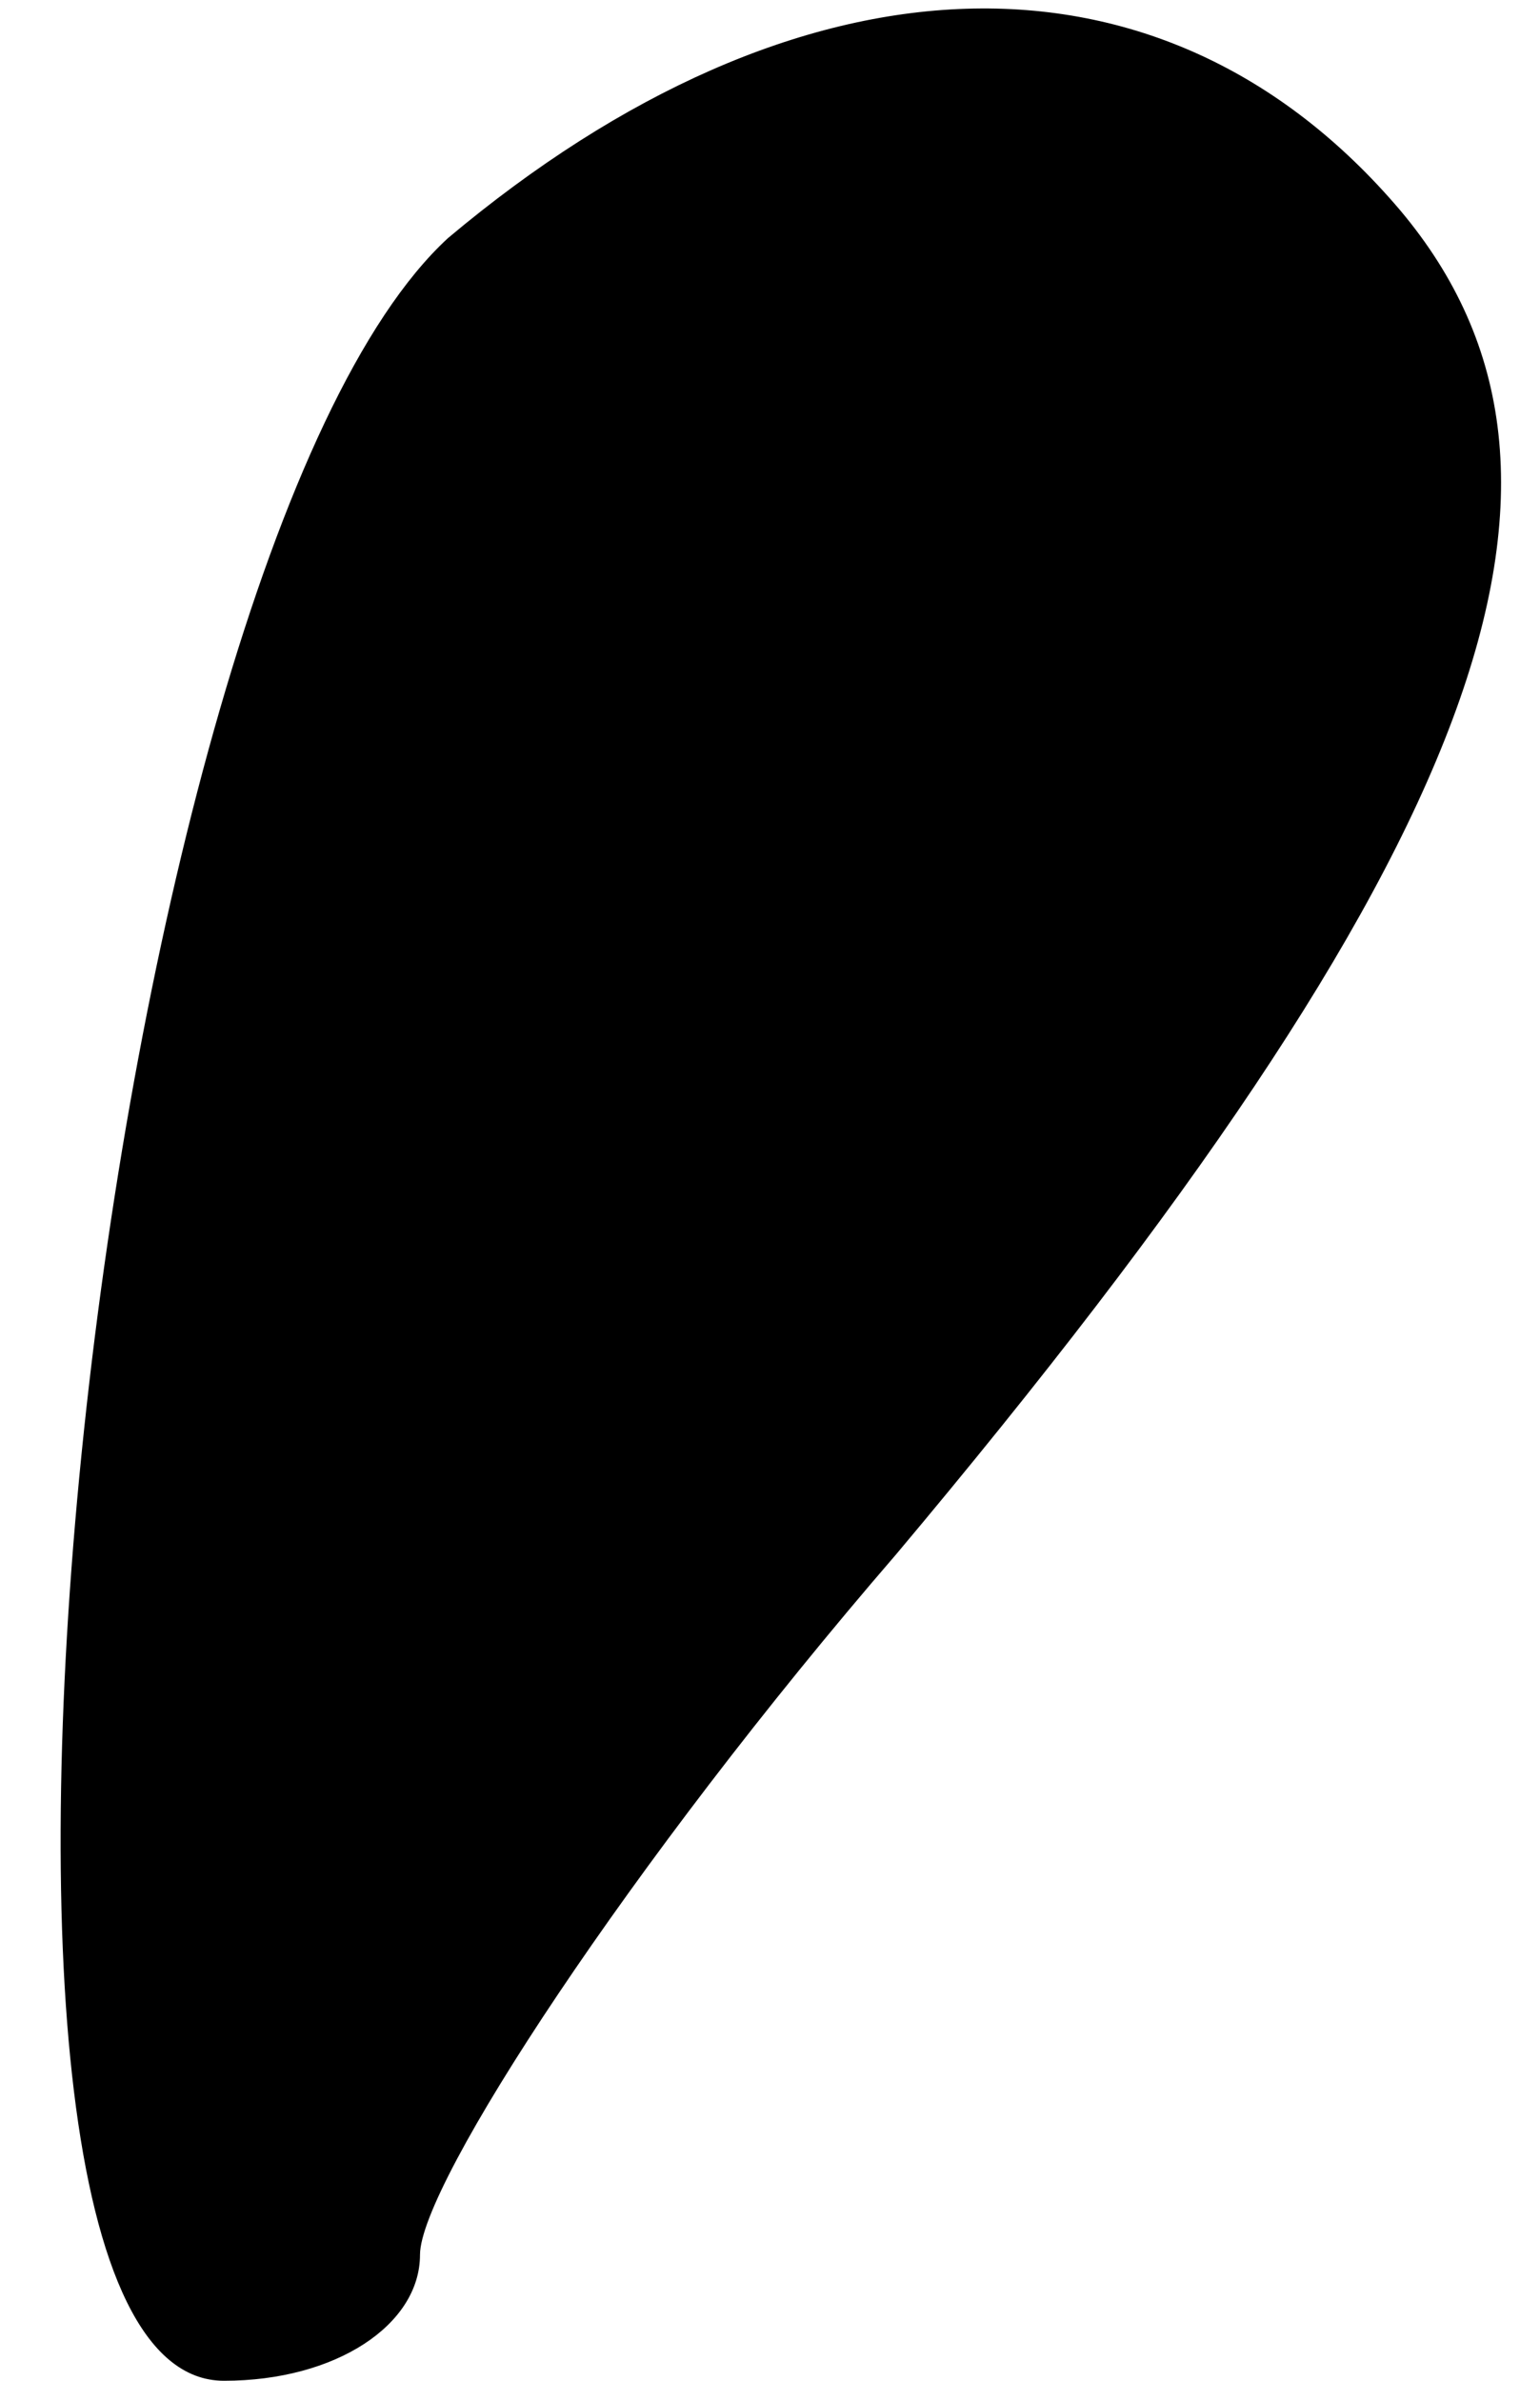<?xml version="1.0" standalone="no"?>
<!DOCTYPE svg PUBLIC "-//W3C//DTD SVG 20010904//EN"
 "http://www.w3.org/TR/2001/REC-SVG-20010904/DTD/svg10.dtd">
<svg version="1.0" xmlns="http://www.w3.org/2000/svg"
 width="11pt" height="17pt" viewBox="0 0 11 17"
 preserveAspectRatio="xMidYMid meet">
<g transform="translate(0,17) scale(0.1,-0.1)"
fill="#000000" stroke="none">
<path fill="#000000" stroke="none" d="M32 153 c-25 -23 -39 -153 -16 -153 8
0 14 4 14 9 0 5 15 28 34 50 42 50 52 77 36 96 -17 20 -43 19 -68 -2z"/>
</g>
</svg>
